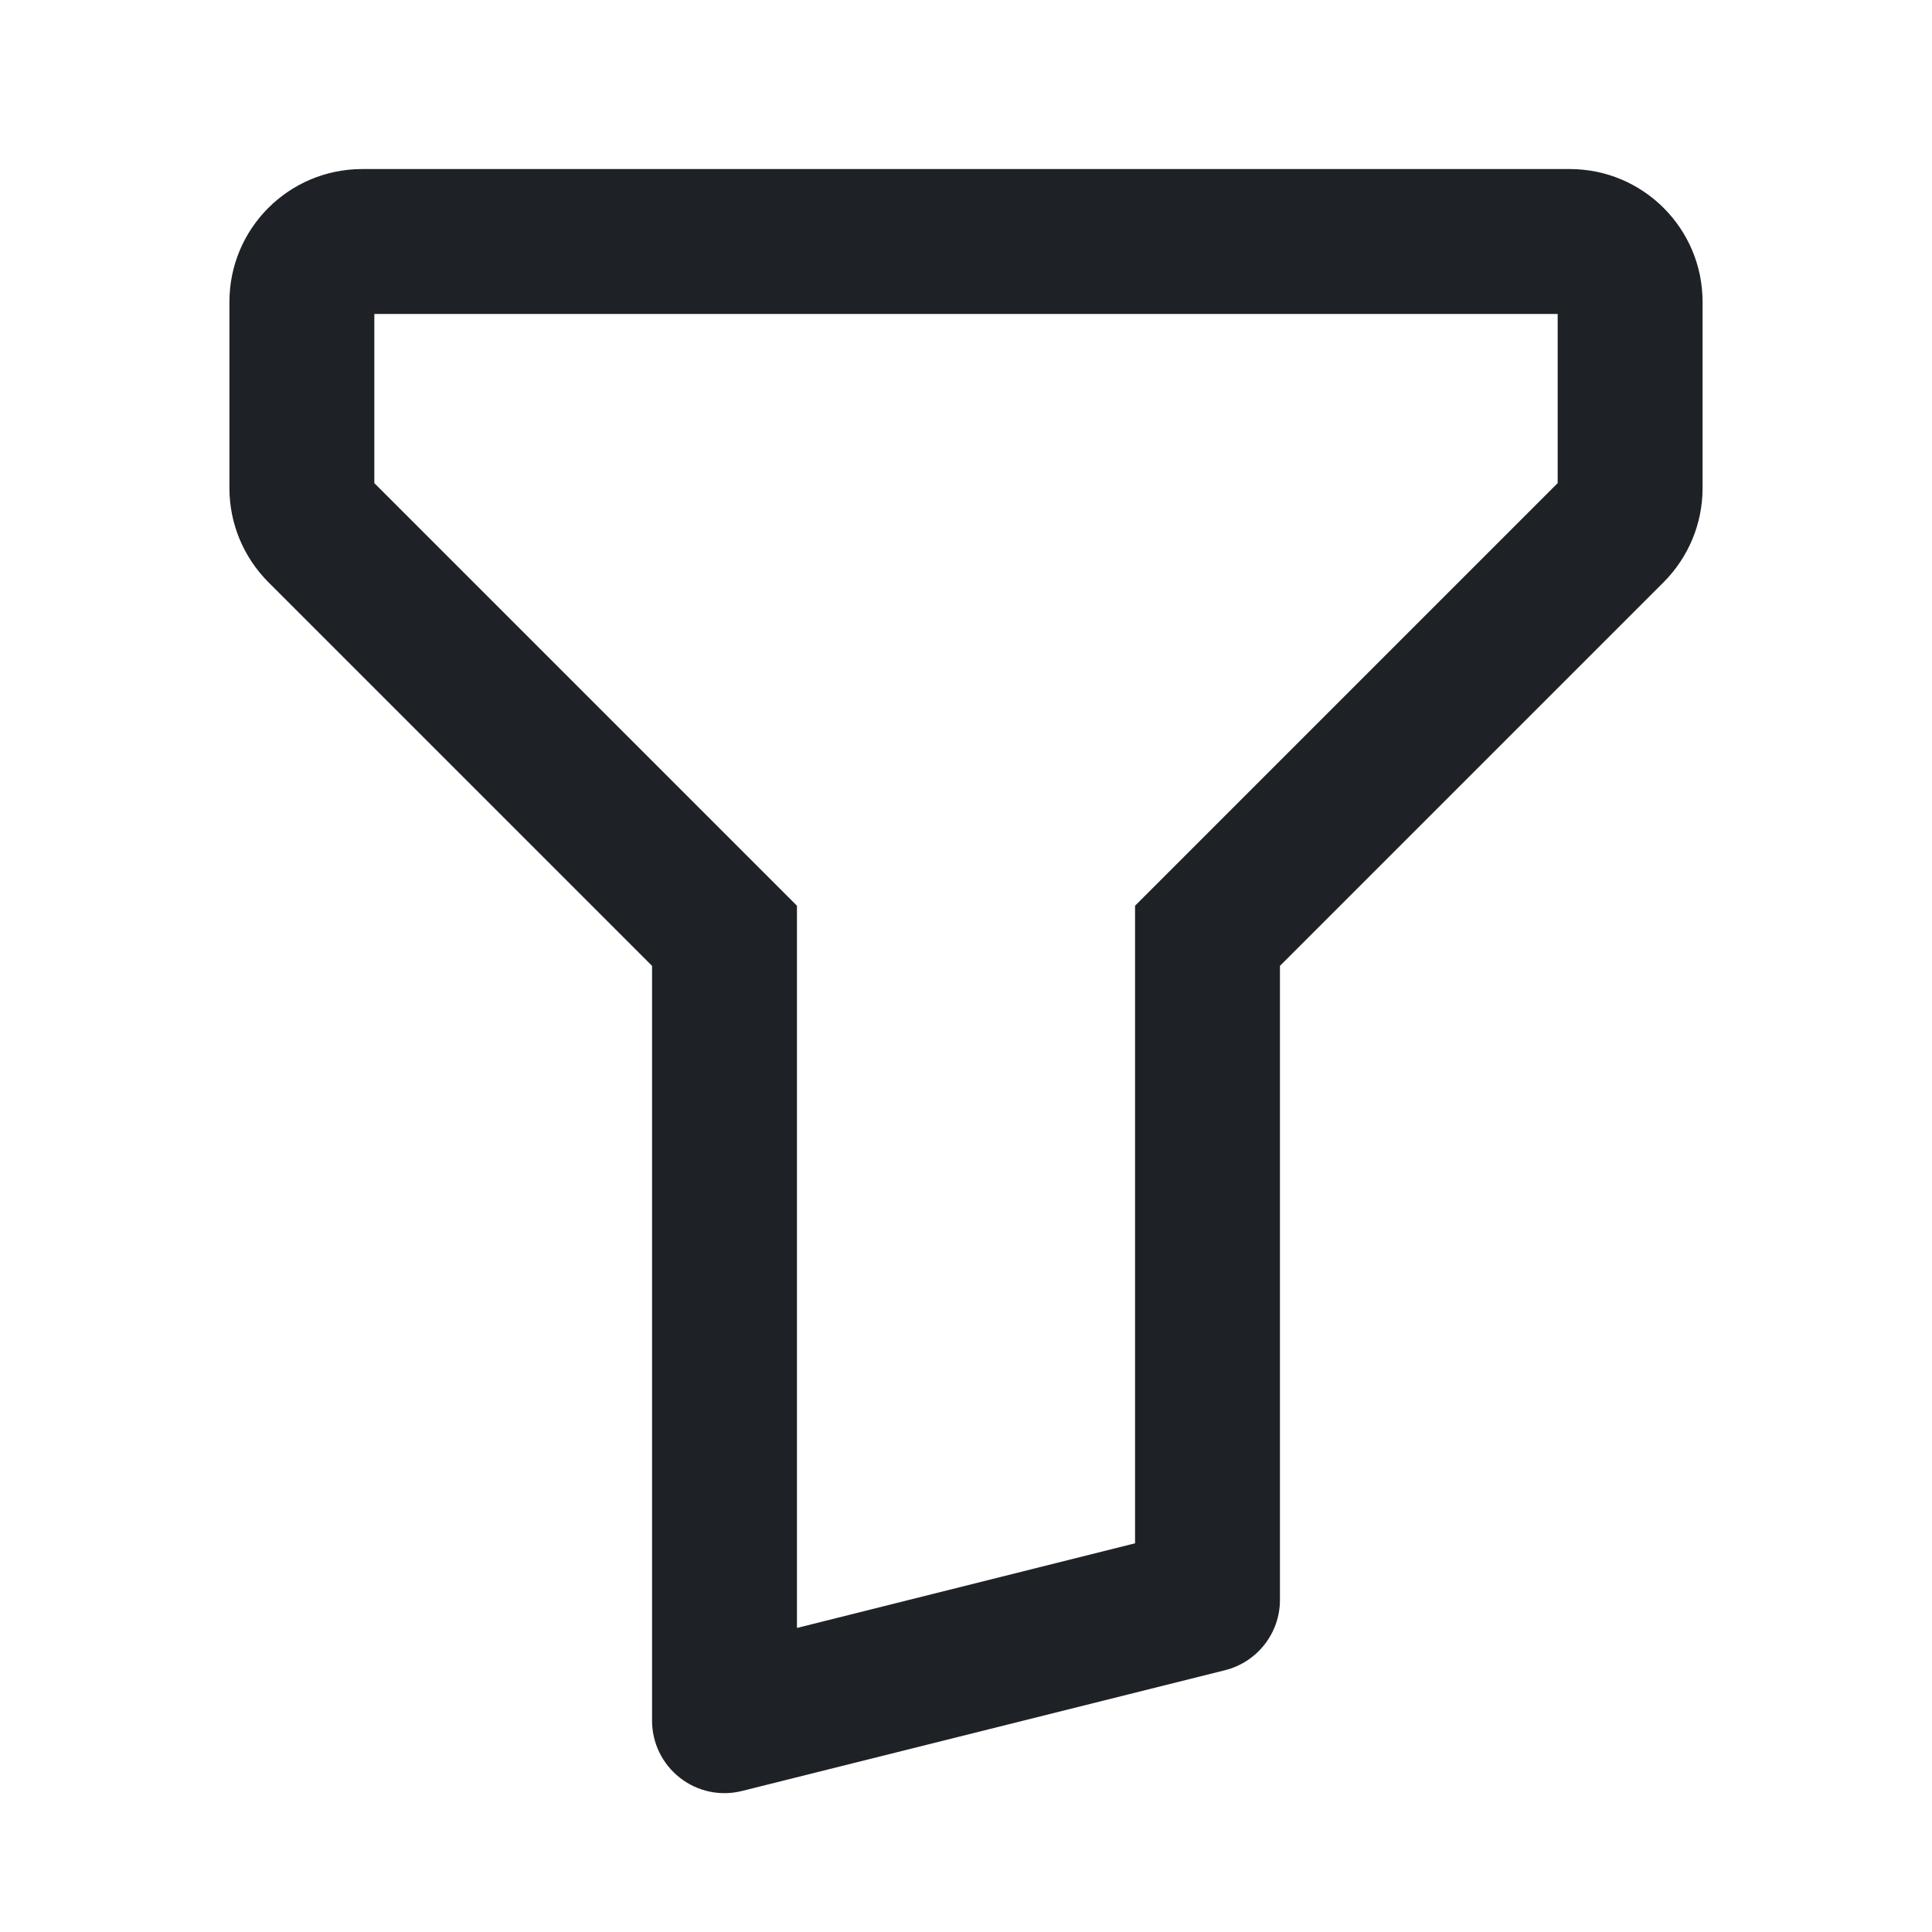 <svg width="16" height="16" viewBox="0 0 16 16" fill="none" xmlns="http://www.w3.org/2000/svg">
<path d="M1.9 2.5C1.9 1.892 2.392 1.4 3 1.4H13C13.607 1.4 14.1 1.892 14.1 2.5V4.043C14.1 4.335 13.984 4.614 13.778 4.821L10.6 7.999V13.25C10.6 13.525 10.412 13.765 10.145 13.832L6.145 14.832C5.966 14.877 5.776 14.837 5.631 14.723C5.485 14.609 5.4 14.435 5.4 14.25V7.999L2.222 4.821C2.016 4.614 1.9 4.335 1.9 4.043V2.5ZM3.1 2.6V4.001L6.6 7.501V13.482L9.4 12.781V7.501L12.9 4.001V2.6H3.1Z" fill="#1E2226"/>
</svg>
